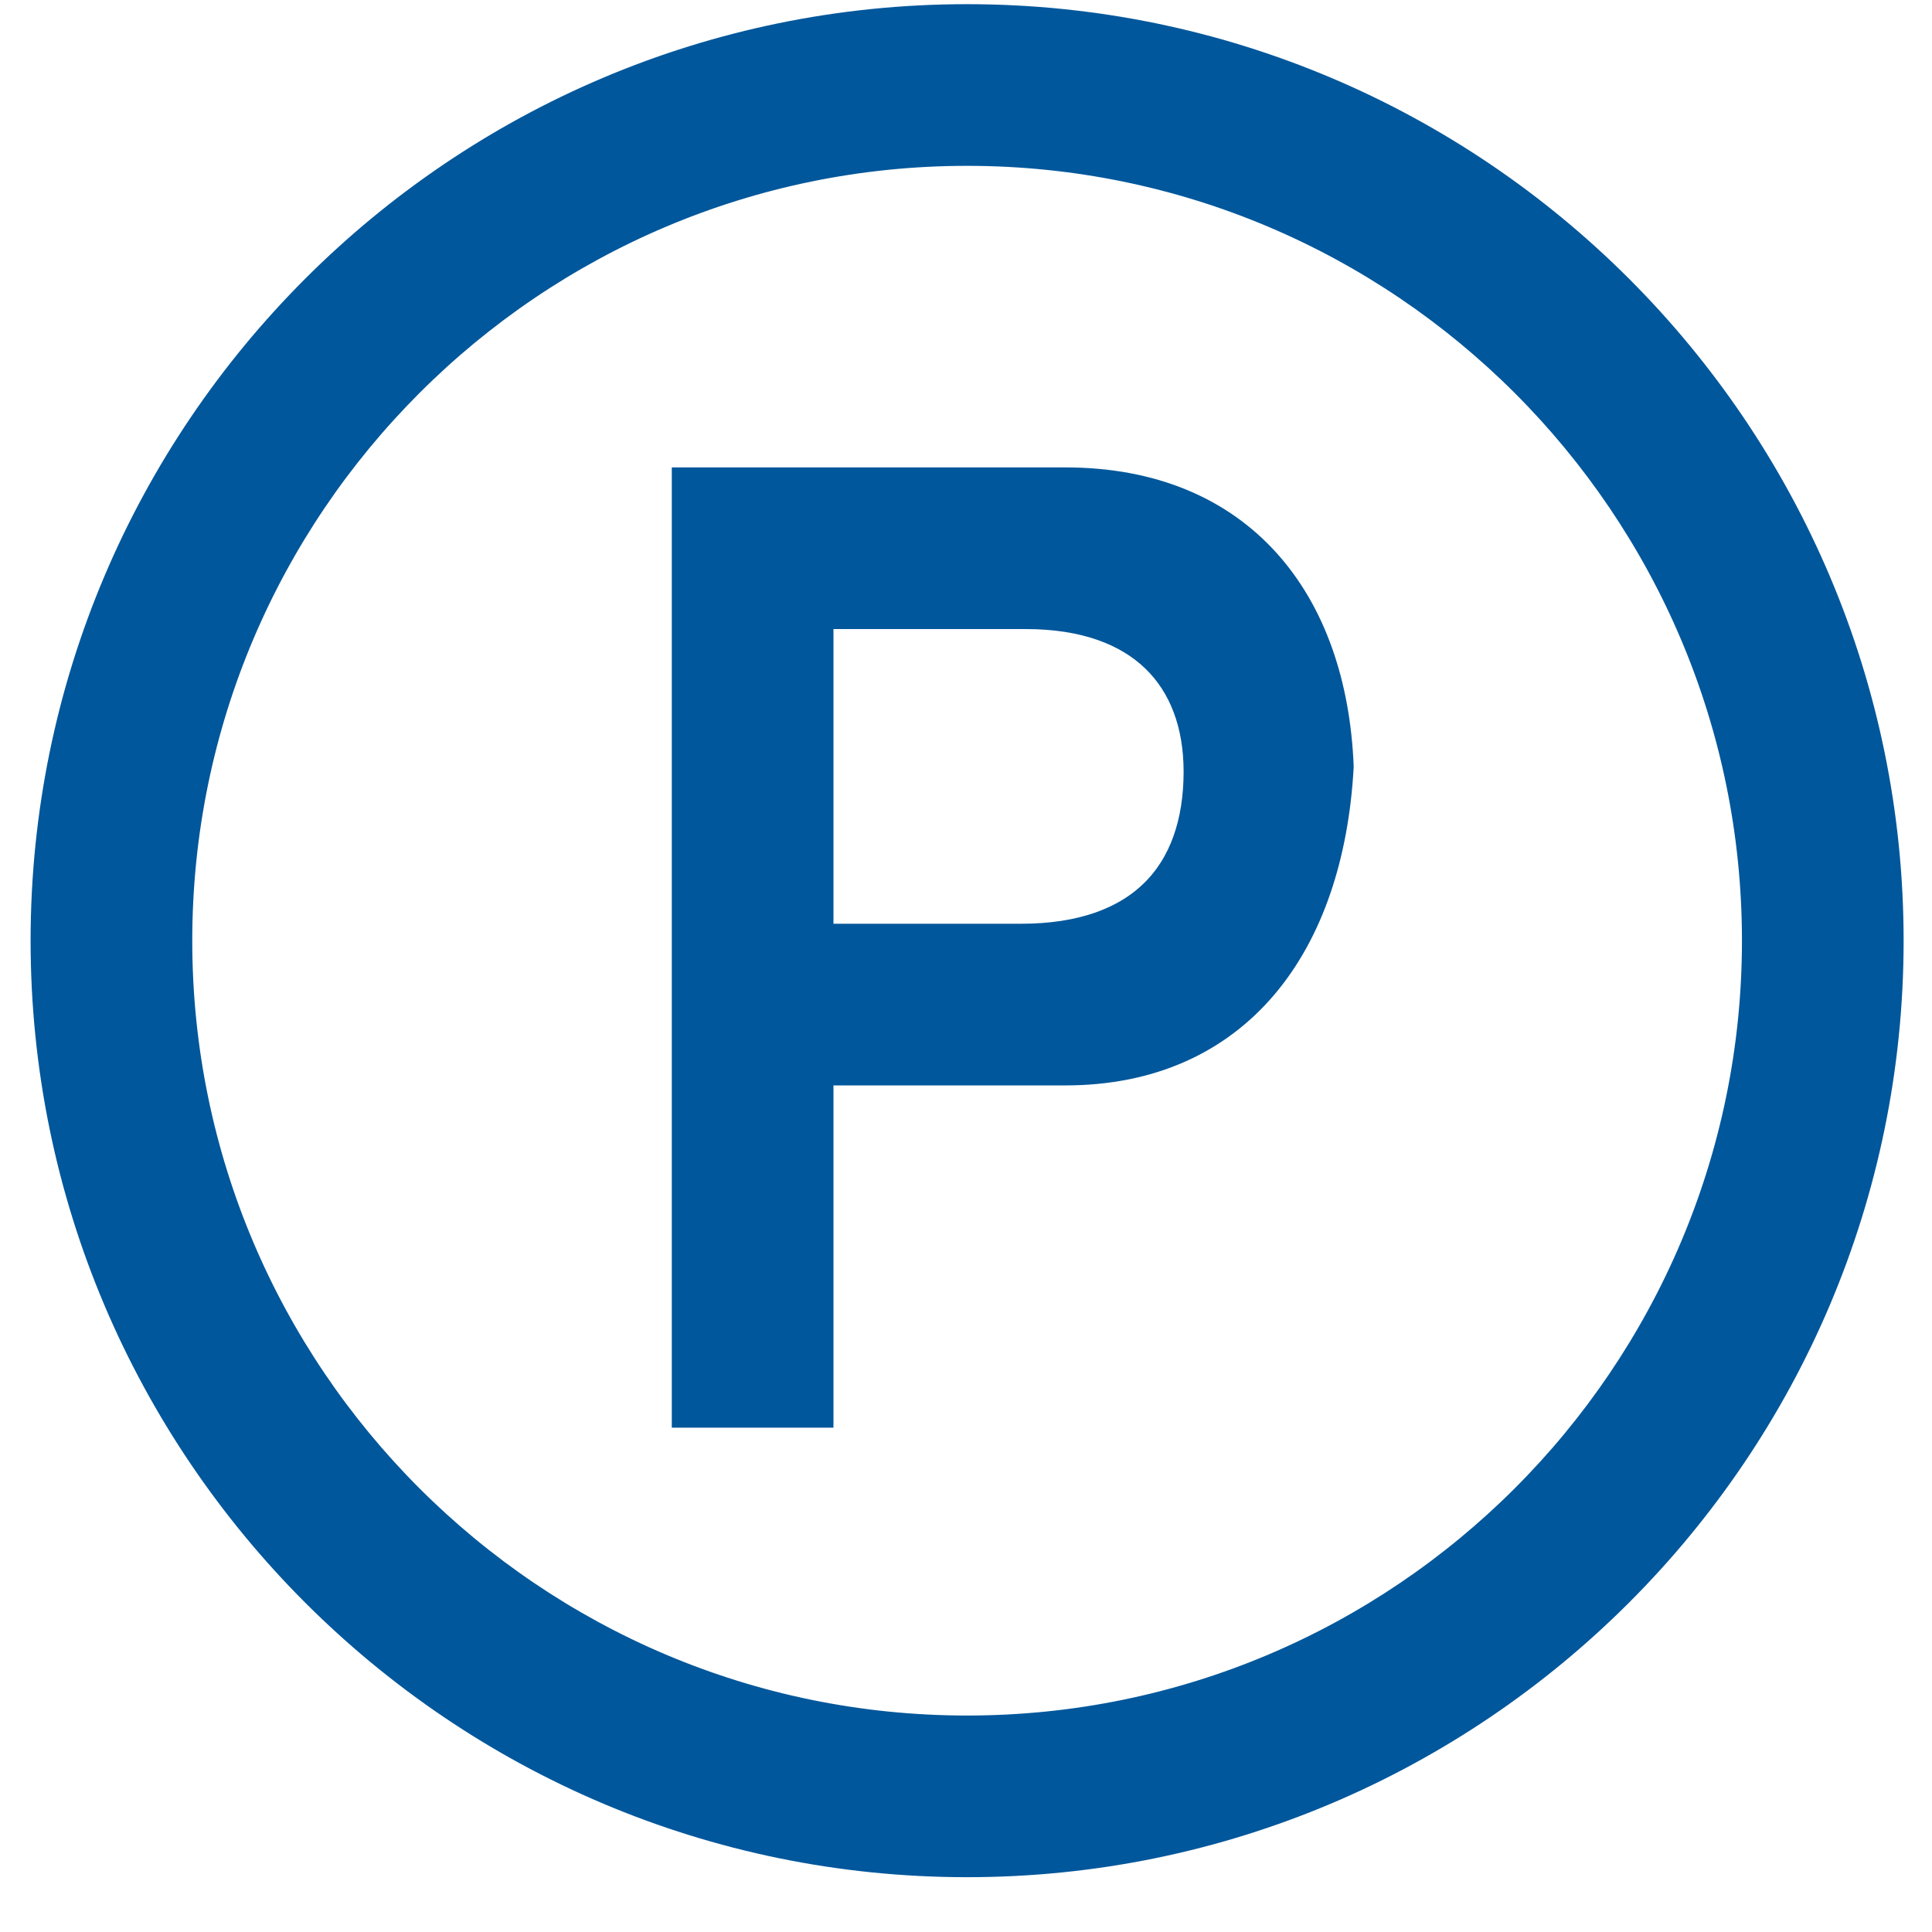 <?xml version="1.0" encoding="UTF-8"?>
<svg width="34px" height="34px" viewBox="0 0 34 34" version="1.1" xmlns="http://www.w3.org/2000/svg" xmlns:xlink="http://www.w3.org/1999/xlink">
    <!-- Generator: Sketch 50.2 (55047) - http://www.bohemiancoding.com/sketch -->
    <title>停车位</title>
    <desc>Created with Sketch.</desc>
    <defs></defs>
    <g id="index" stroke="none" stroke-width="1" fill="none" fill-rule="evenodd">
        <g id="7-要素首页" transform="translate(-372, -262)" fill="#01579B" fill-rule="nonzero">
            <g id="功能" transform="translate(21.752, 133.438)">
                <g id="row-2" transform="translate(64.418, 123.817)">
                    <g id="锚泊区" transform="translate(280.261, 0)">
                        <g id="停车位" transform="translate(2.51, 0.418)">
                            <rect id="Rectangle-path" opacity="0" x="0" y="0" width="40.157" height="40.157"></rect>
                            <path d="M20.078,4.819 C11.22,4.819 4.016,12.023 4.016,20.882 C4.016,29.74 11.22,36.944 20.078,36.944 C28.937,36.944 36.141,29.74 36.141,20.882 C36.141,12.023 28.937,4.819 20.078,4.819 Z M20.078,34.936 C12.328,34.936 6.024,28.632 6.024,20.882 C6.024,13.131 12.328,6.827 20.078,6.827 C27.829,6.827 34.133,13.131 34.133,20.882 C34.133,28.632 27.829,34.936 20.078,34.936 Z M21.805,12.971 L15.3,12.971 L15.3,29.033 L17.308,29.033 L17.308,23.01 L21.805,23.01 C24.737,23.01 26.291,20.866 26.463,17.818 C26.347,14.999 24.797,12.971 21.805,12.971 Z M21.03,21.002 L17.308,21.002 L17.308,14.979 L21.114,14.979 C23.243,14.979 24.307,16.179 24.307,17.906 C24.307,19.801 23.215,21.002 21.03,21.002 Z" id="Shape" stroke="#01579B" stroke-width="0.837"></path>
                        </g>
                    </g>
                </g>
            </g>
        </g>
    </g>
</svg>